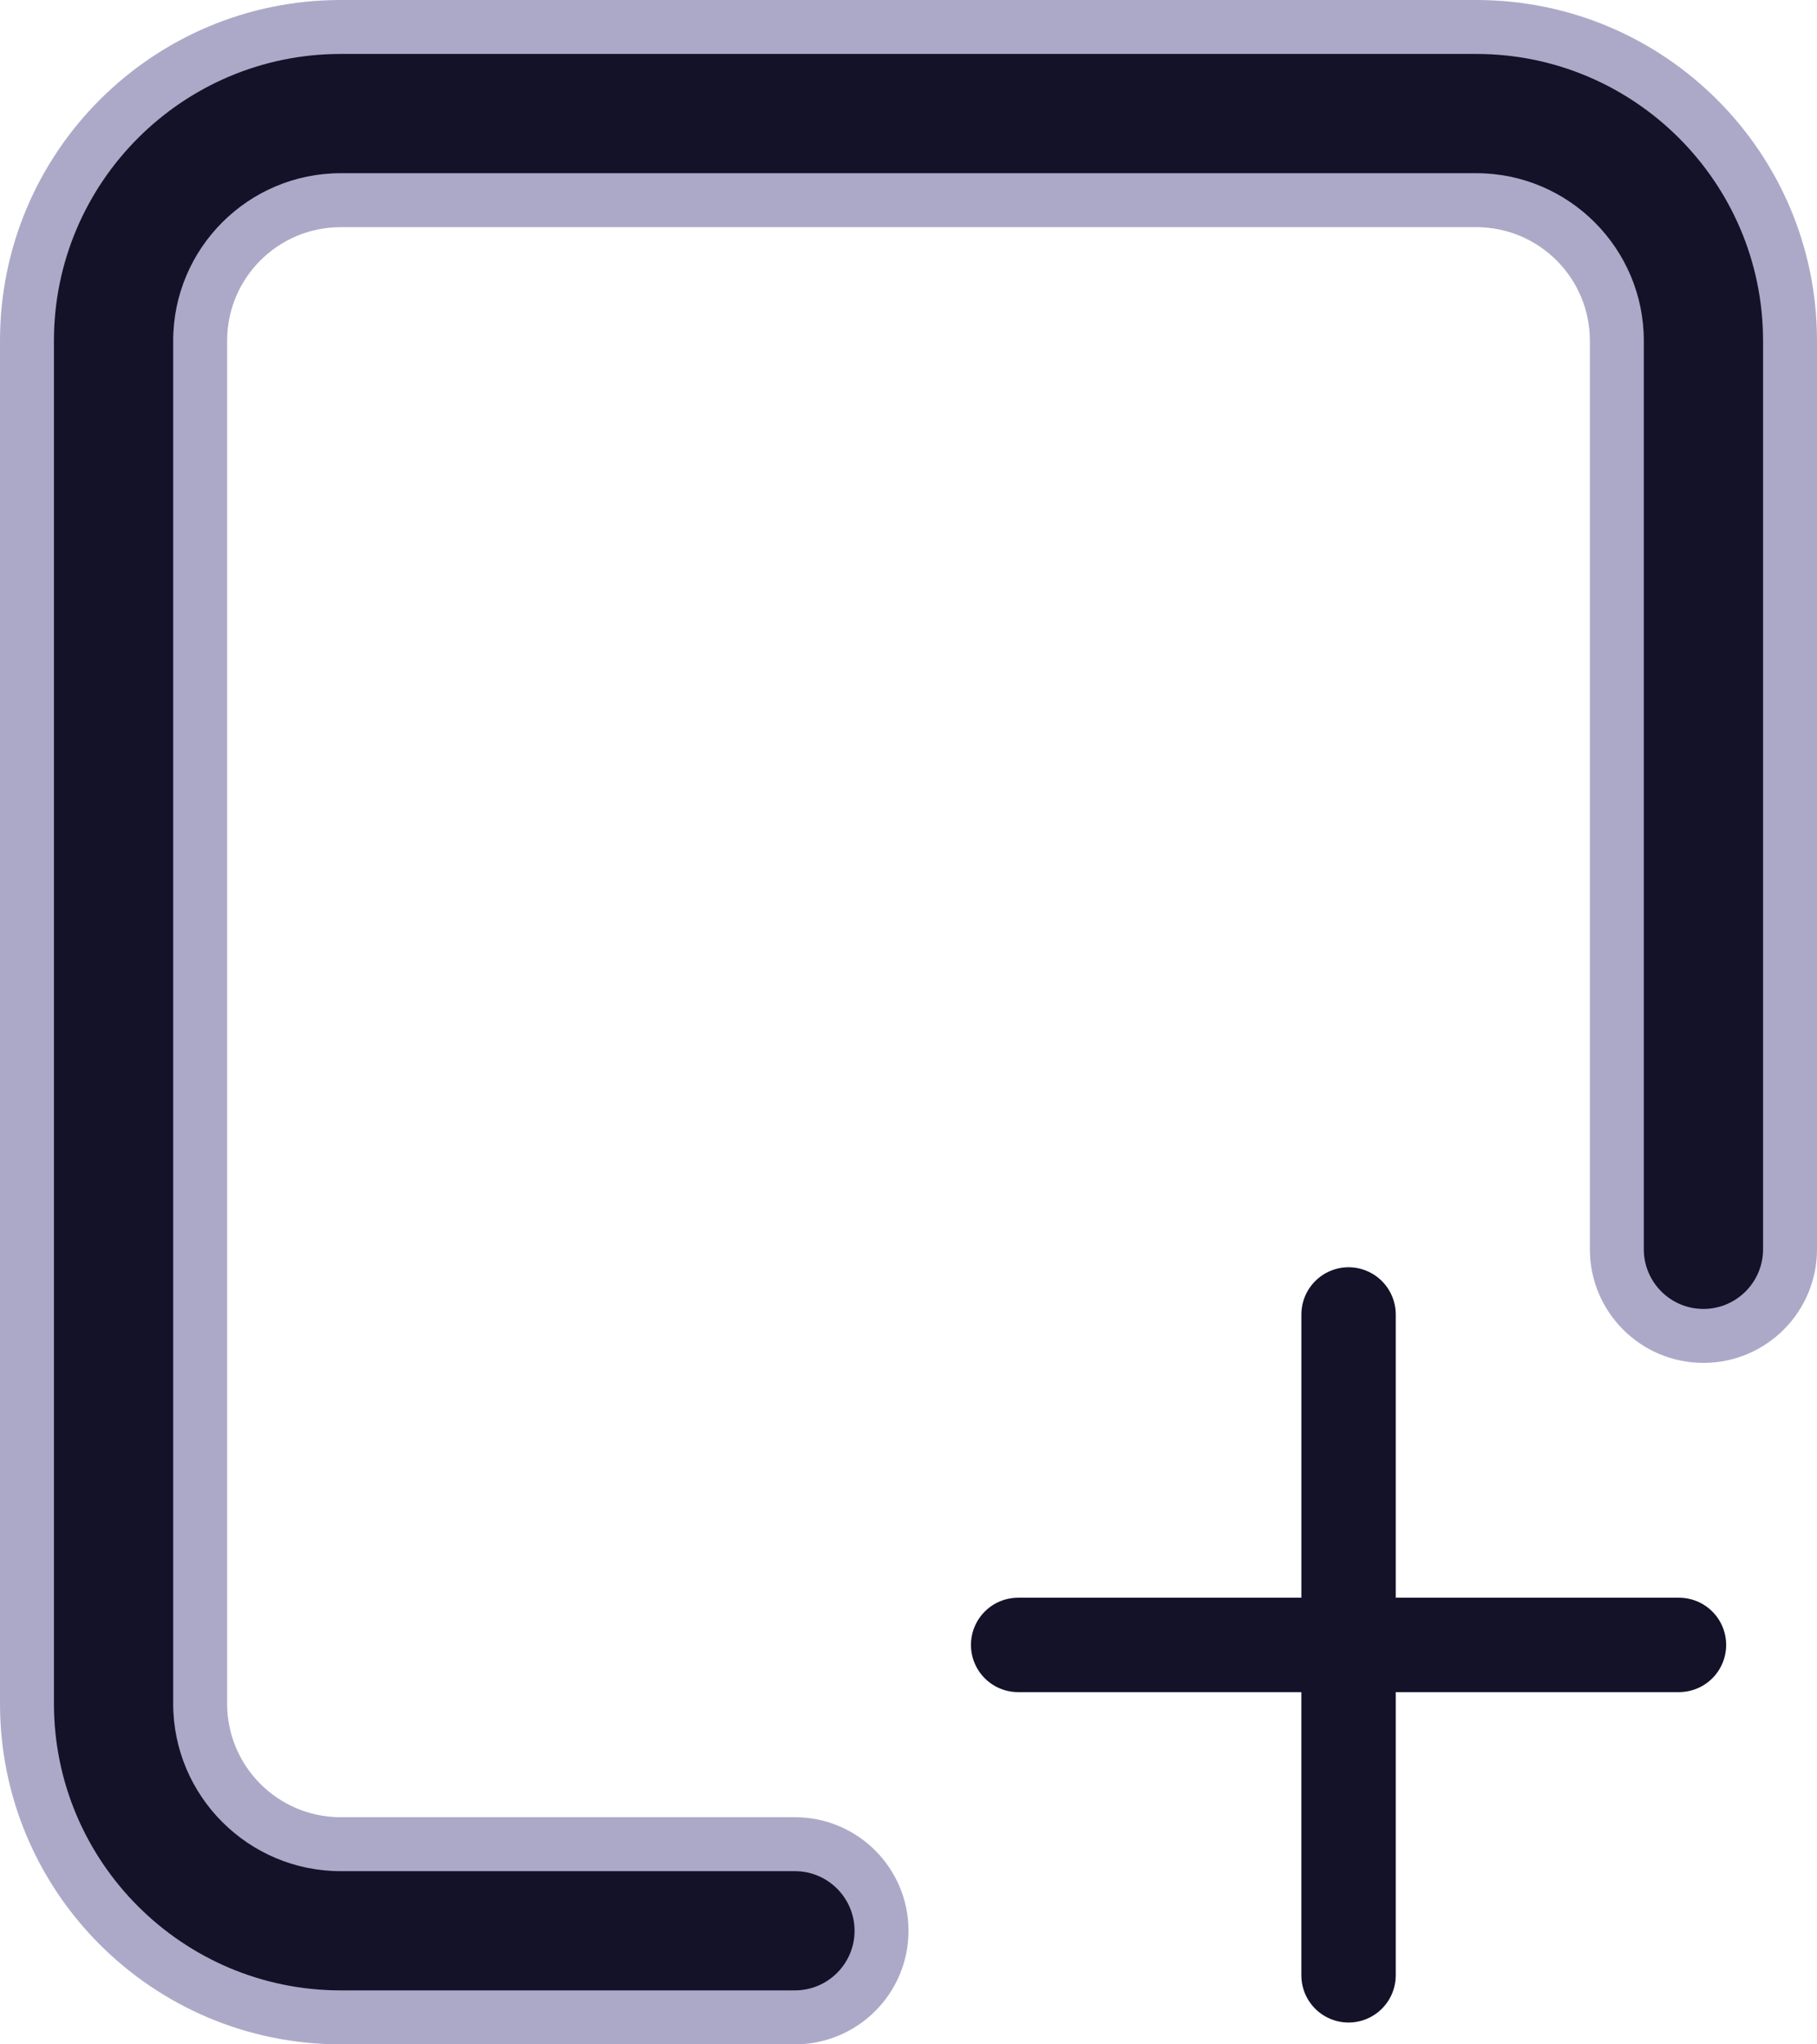 <svg xmlns="http://www.w3.org/2000/svg" xmlns:xlink="http://www.w3.org/1999/xlink" width="50.526" height="56.841" viewBox="0 0 50.526 56.841"><defs><clipPath id="a"><rect width="21" height="21" fill="none"/></clipPath><clipPath id="b"><path d="M11.812-6.812h7.875A1.313,1.313,0,0,1,21-5.5a1.313,1.313,0,0,1-1.312,1.313H11.812V3.687a1.312,1.312,0,1,1-2.625,0V-4.187H1.313A1.312,1.312,0,0,1,0-5.5,1.312,1.312,0,0,1,1.313-6.812H9.188v-7.875A1.313,1.313,0,0,1,10.5-16a1.313,1.313,0,0,1,1.312,1.312Z" transform="translate(0 16)" fill="#141229"/></clipPath><clipPath id="c"><rect width="33" height="33" transform="translate(0.3 0.3)" fill="#141229" stroke="#aca9c8" stroke-width="1"/></clipPath><clipPath id="d"><path d="M0,5H21V-16H0Z" transform="translate(0 16)" fill="#141229"/></clipPath></defs><g transform="translate(93 1)"><g transform="translate(-93 -1)"><g transform="translate(-4 -2)" fill="#141229"><path d="M 26.105 58.091 L 13.474 58.091 C 8.663 58.091 4.75 54.178 4.75 49.368 L 4.75 11.474 C 4.75 6.663 8.663 2.75 13.474 2.75 L 45.052 2.75 C 49.862 2.75 53.776 6.663 53.776 11.474 L 53.776 36.736 C 53.776 38.064 52.695 39.144 51.368 39.144 C 50.04 39.144 48.96 38.064 48.96 36.736 L 48.96 11.474 C 48.96 9.319 47.207 7.566 45.052 7.566 L 13.474 7.566 C 11.319 7.566 9.566 9.319 9.566 11.474 L 9.566 49.368 C 9.566 51.523 11.319 53.276 13.474 53.276 L 26.105 53.276 C 27.433 53.276 28.513 54.356 28.513 55.684 C 28.513 57.011 27.433 58.091 26.105 58.091 Z" stroke="none"/><path d="M 26.105 57.341 C 27.019 57.341 27.763 56.598 27.763 55.684 C 27.763 54.769 27.019 54.026 26.105 54.026 L 13.474 54.026 C 10.905 54.026 8.816 51.936 8.816 49.368 L 8.816 11.474 C 8.816 8.905 10.905 6.816 13.474 6.816 L 45.052 6.816 C 47.62 6.816 49.71 8.905 49.71 11.474 L 49.71 36.736 C 49.71 37.651 50.454 38.394 51.368 38.394 C 52.282 38.394 53.026 37.651 53.026 36.736 L 53.026 11.474 C 53.026 7.077 49.449 3.5 45.052 3.5 L 13.474 3.5 C 9.077 3.5 5.5 7.077 5.5 11.474 L 5.5 49.368 C 5.5 53.764 9.077 57.341 13.474 57.341 L 26.105 57.341 M 26.105 58.841 L 13.474 58.841 C 8.241 58.841 4 54.6 4 49.368 L 4 11.474 C 4 6.241 8.241 2 13.474 2 L 45.052 2 C 50.285 2 54.526 6.241 54.526 11.474 L 54.526 36.736 C 54.526 38.48 53.111 39.894 51.368 39.894 C 49.625 39.894 48.21 38.48 48.21 36.736 L 48.21 11.474 C 48.21 9.73 46.795 8.316 45.052 8.316 L 13.474 8.316 C 11.73 8.316 10.316 9.73 10.316 11.474 L 10.316 49.368 C 10.316 51.111 11.73 52.526 13.474 52.526 L 26.105 52.526 C 27.848 52.526 29.263 53.94 29.263 55.684 C 29.263 57.427 27.848 58.841 26.105 58.841 Z" stroke="none" fill="#aca9c8"/></g><g transform="translate(27 35.235)" clip-path="url(#a)"><g clip-path="url(#b)"><g transform="translate(-6.3 -6.3)" clip-path="url(#c)"><g transform="translate(6.3 6.3)" clip-path="url(#d)"><path d="M-5-21H29.125V13.125H-5Z" transform="translate(-1.563 14.438)" fill="#141229"/></g></g></g></g></g></g></svg>